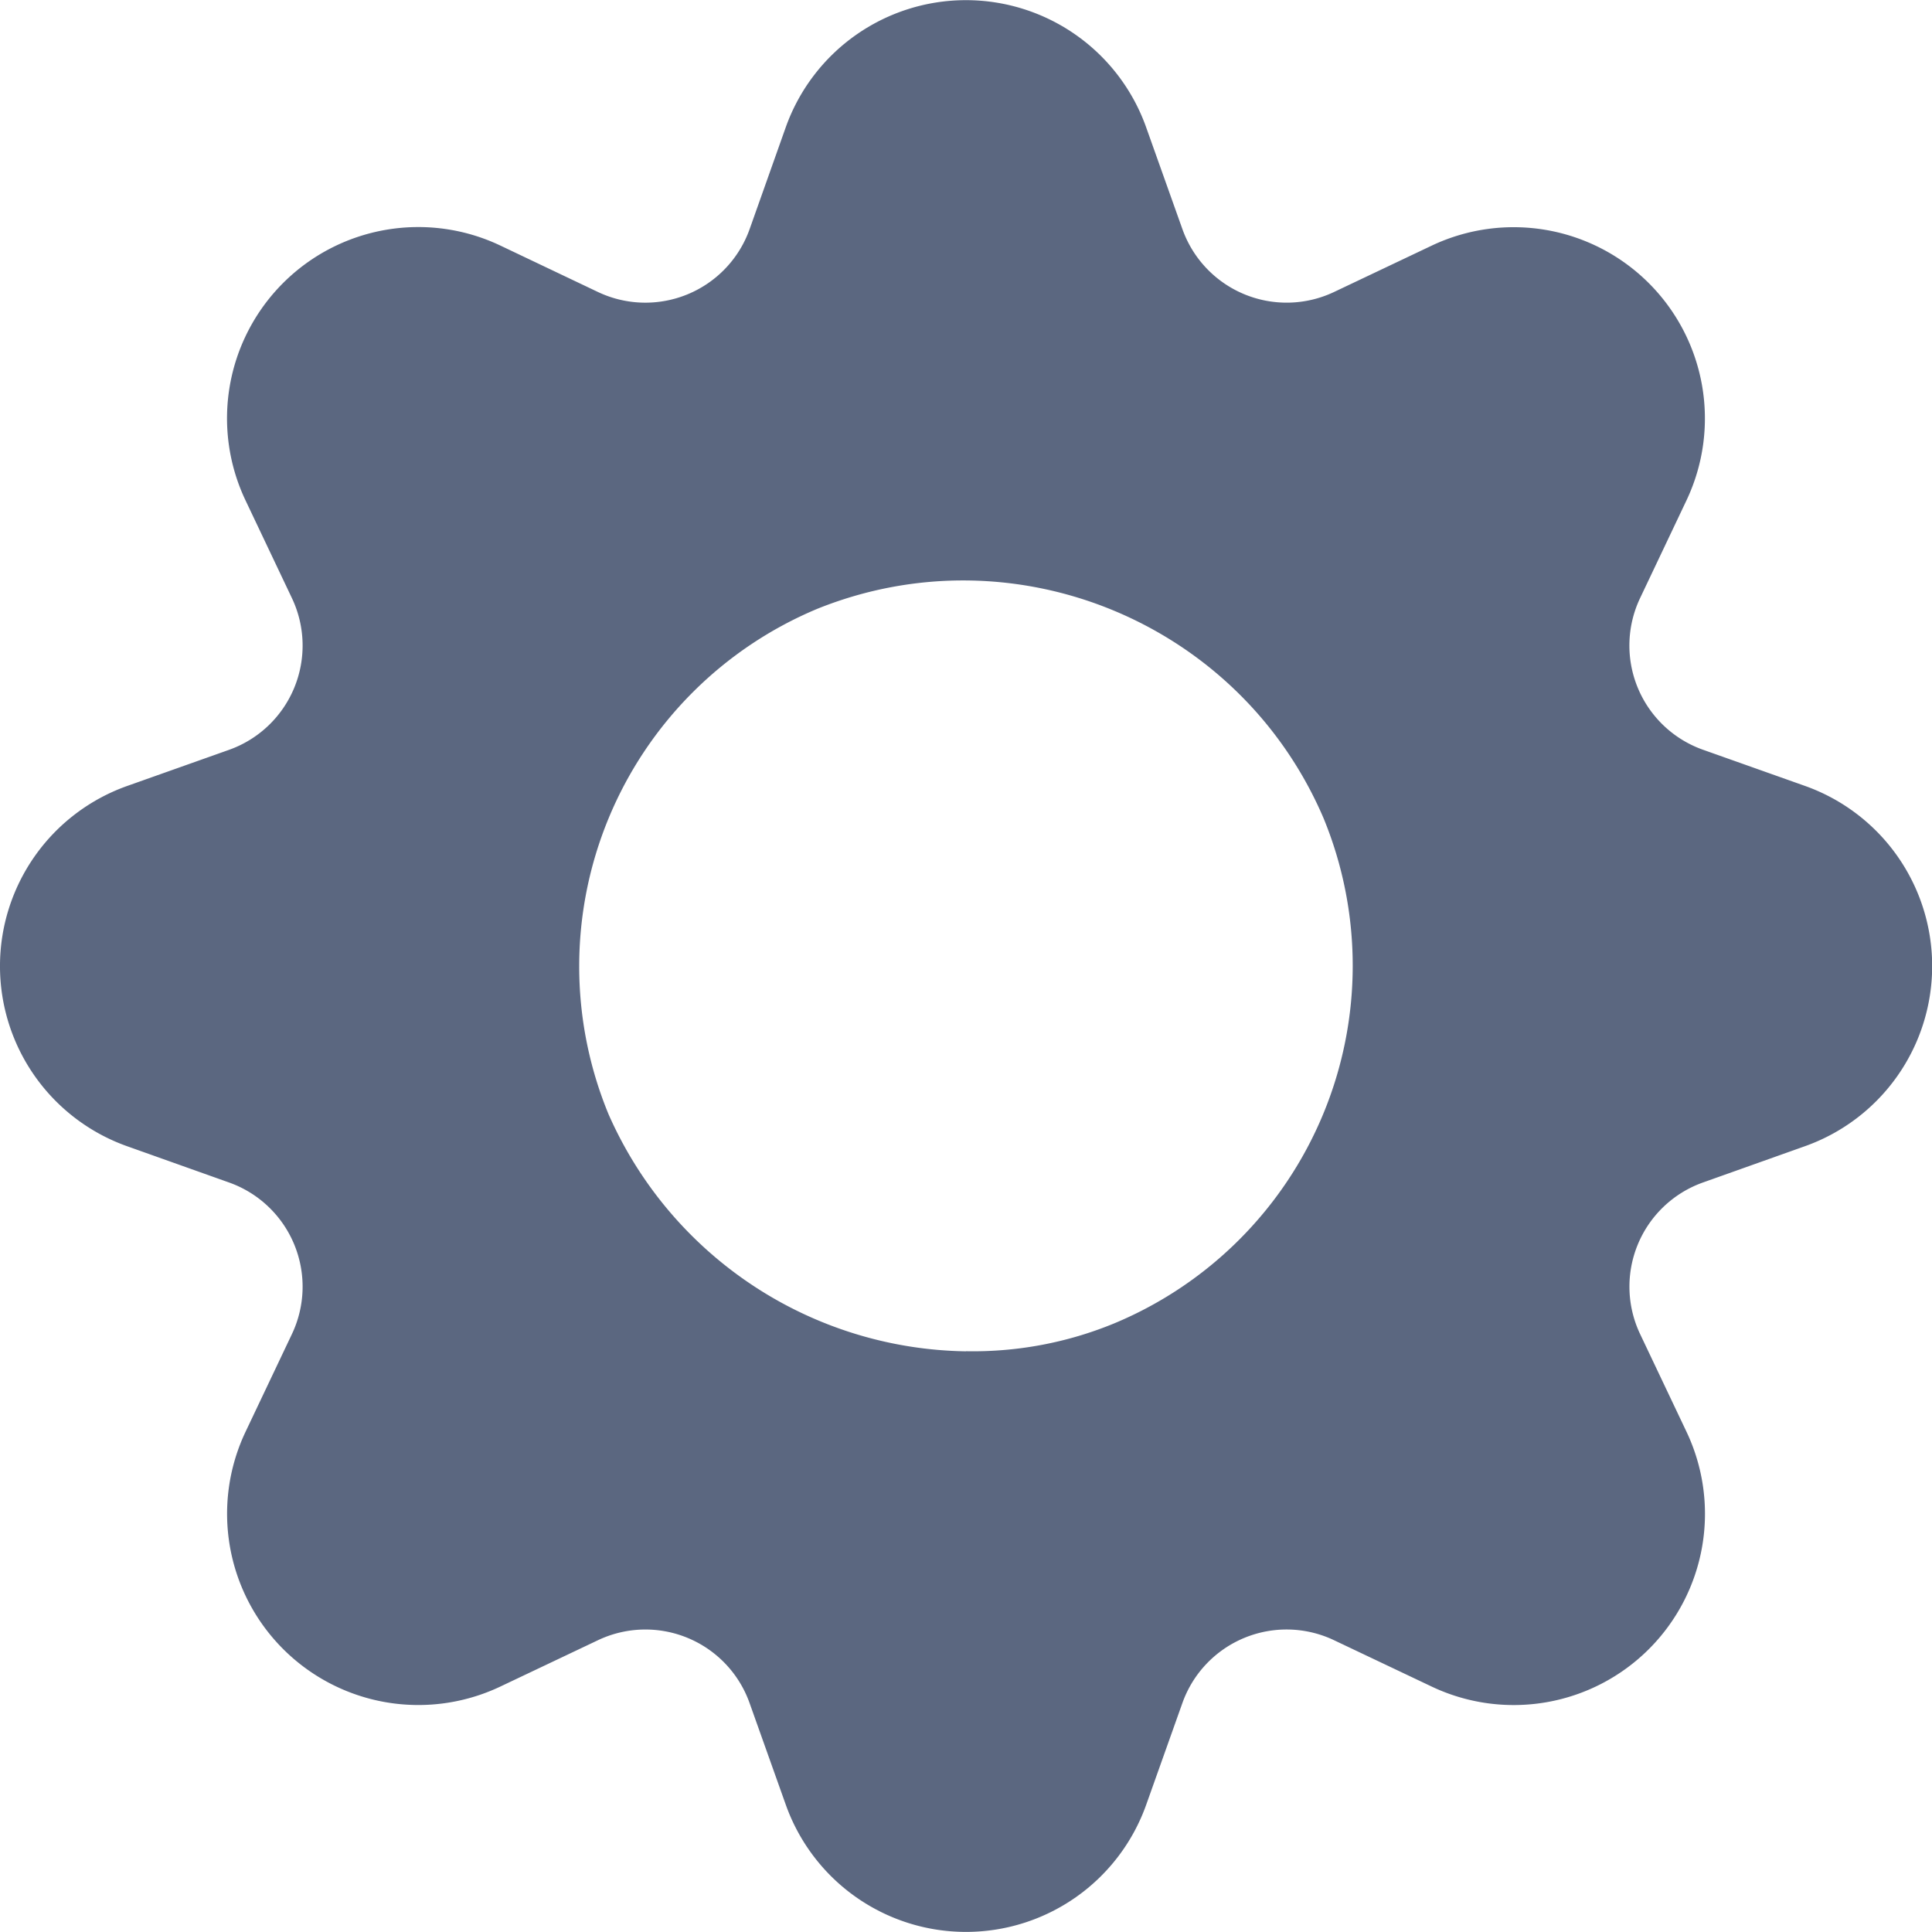 <svg xmlns="http://www.w3.org/2000/svg" width="18" height="18" viewBox="0 0 18 18">
    <path fill="#16274A" fill-rule="nonzero" d="M16.816 7.322l-.95-.337a1.03 1.03 0 0 1-.585-1.414l.432-.91a1.782 1.782 0 0 0-2.373-2.373l-.91.432a1.031 1.031 0 0 1-1.414-.586l-.338-.949a1.782 1.782 0 0 0-3.357 0l-.337.95a1.031 1.031 0 0 1-1.414.585l-.91-.433a1.782 1.782 0 0 0-2.373 2.374l.432.91a1.031 1.031 0 0 1-.585 1.415l-.95.337a1.781 1.781 0 0 0 0 3.356l.95.338a1.03 1.03 0 0 1 .585 1.414l-.432.91a1.782 1.782 0 0 0 2.373 2.373l.91-.432a1.03 1.03 0 0 1 1.414.586l.338.949a1.782 1.782 0 0 0 3.356 0l.338-.95a1.03 1.03 0 0 1 1.414-.585l.91.432a1.782 1.782 0 0 0 2.373-2.374l-.432-.91a1.03 1.03 0 0 1 .585-1.413l.95-.338a1.781 1.781 0 0 0 0-3.357zM9 12.59a3.698 3.698 0 0 1-3.33-2.208A3.61 3.61 0 0 1 7.62 5.67c1.838-.736 3.929.13 4.71 1.95a3.61 3.61 0 0 1-1.95 4.71c-.437.18-.907.268-1.38.259z" opacity=".7"/>
</svg>
